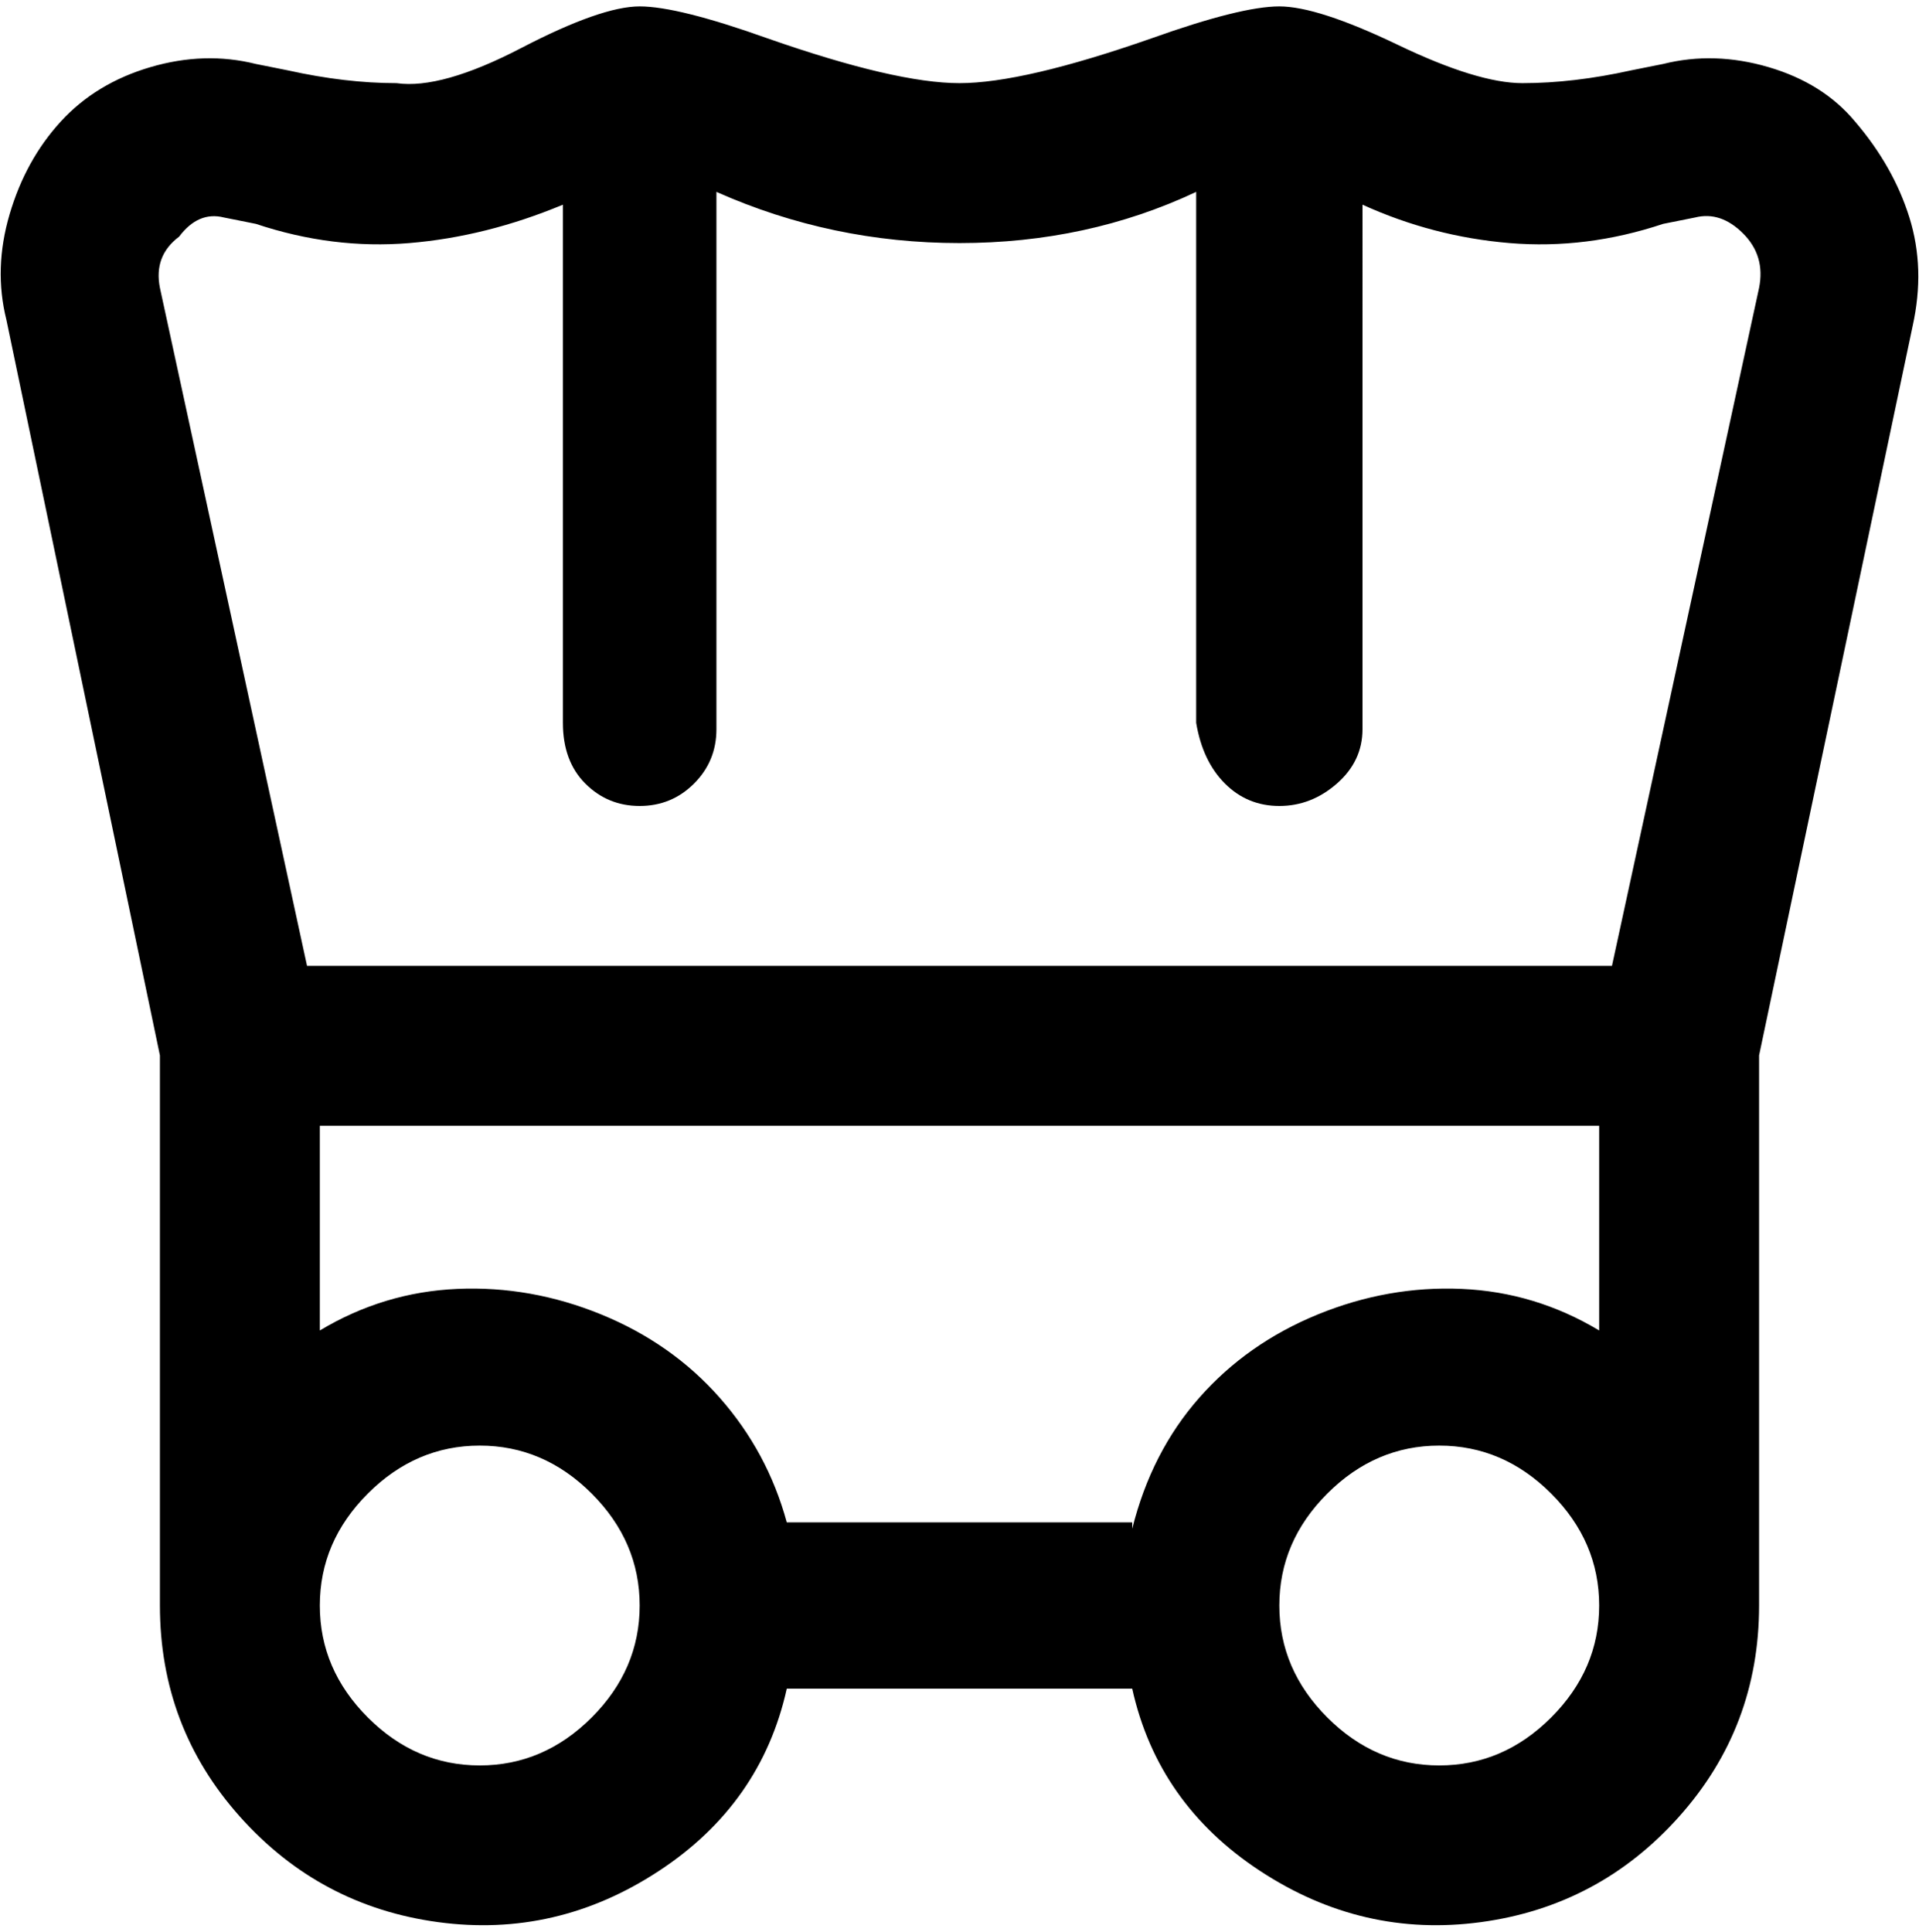 <svg viewBox="0 0 300 302.001" xmlns="http://www.w3.org/2000/svg"><path d="M290 19q-5-6-13.5-8.5T260 10l-5 1q-9 2-17 2-7 0-19.5-6T200 1q-6 0-20 5-20 7-30 7t-30-7q-14-5-20-5T81.5 7.5Q69 14 62 13q-8 0-17-2l-5-1q-8-2-16.5.5T9.5 19q-5.5 6-8 14.5T1 50l24 115v86q0 19 12.5 33t31 16.5q18.5 2.5 34.5-8t20-28.5h54q4 18 20 28.5t34.5 8q18.5-2.5 31-16.5t12.5-33v-86l24-114q2-9-.5-17T290 19zM28 37q3-4 7-3l5 1q12 4 24 3t24-6v81q0 6 3.5 9.5t8.5 3.5q5 0 8.5-3.5t3.5-8.5V30q18 8 38 8t37-8v83q1 6 4.5 9.5t8.5 3.5q5 0 9-3.5t4-8.5V32q11 5 23 6t24-3l5-1q4-1 7.5 2.5T275 45l-23 106H48L25 45q-1-5 3-8zm149 201h-54q-3-11-10.5-19.5t-18.5-13q-11-4.5-22.5-4T50 208v-32h200v32q-10-6-21.5-6.5t-22.5 4q-11 4.5-18.5 13T177 239v-1zM75 276q-10 0-17.5-7.5T50 251q0-10 7.5-17.5T75 226q10 0 17.5 7.5T100 251q0 10-7.5 17.5T75 276zm150 0q-10 0-17.5-7.5T200 251q0-10 7.5-17.5T225 226q10 0 17.5 7.5T250 251q0 10-7.5 17.5T225 276z"/></svg>